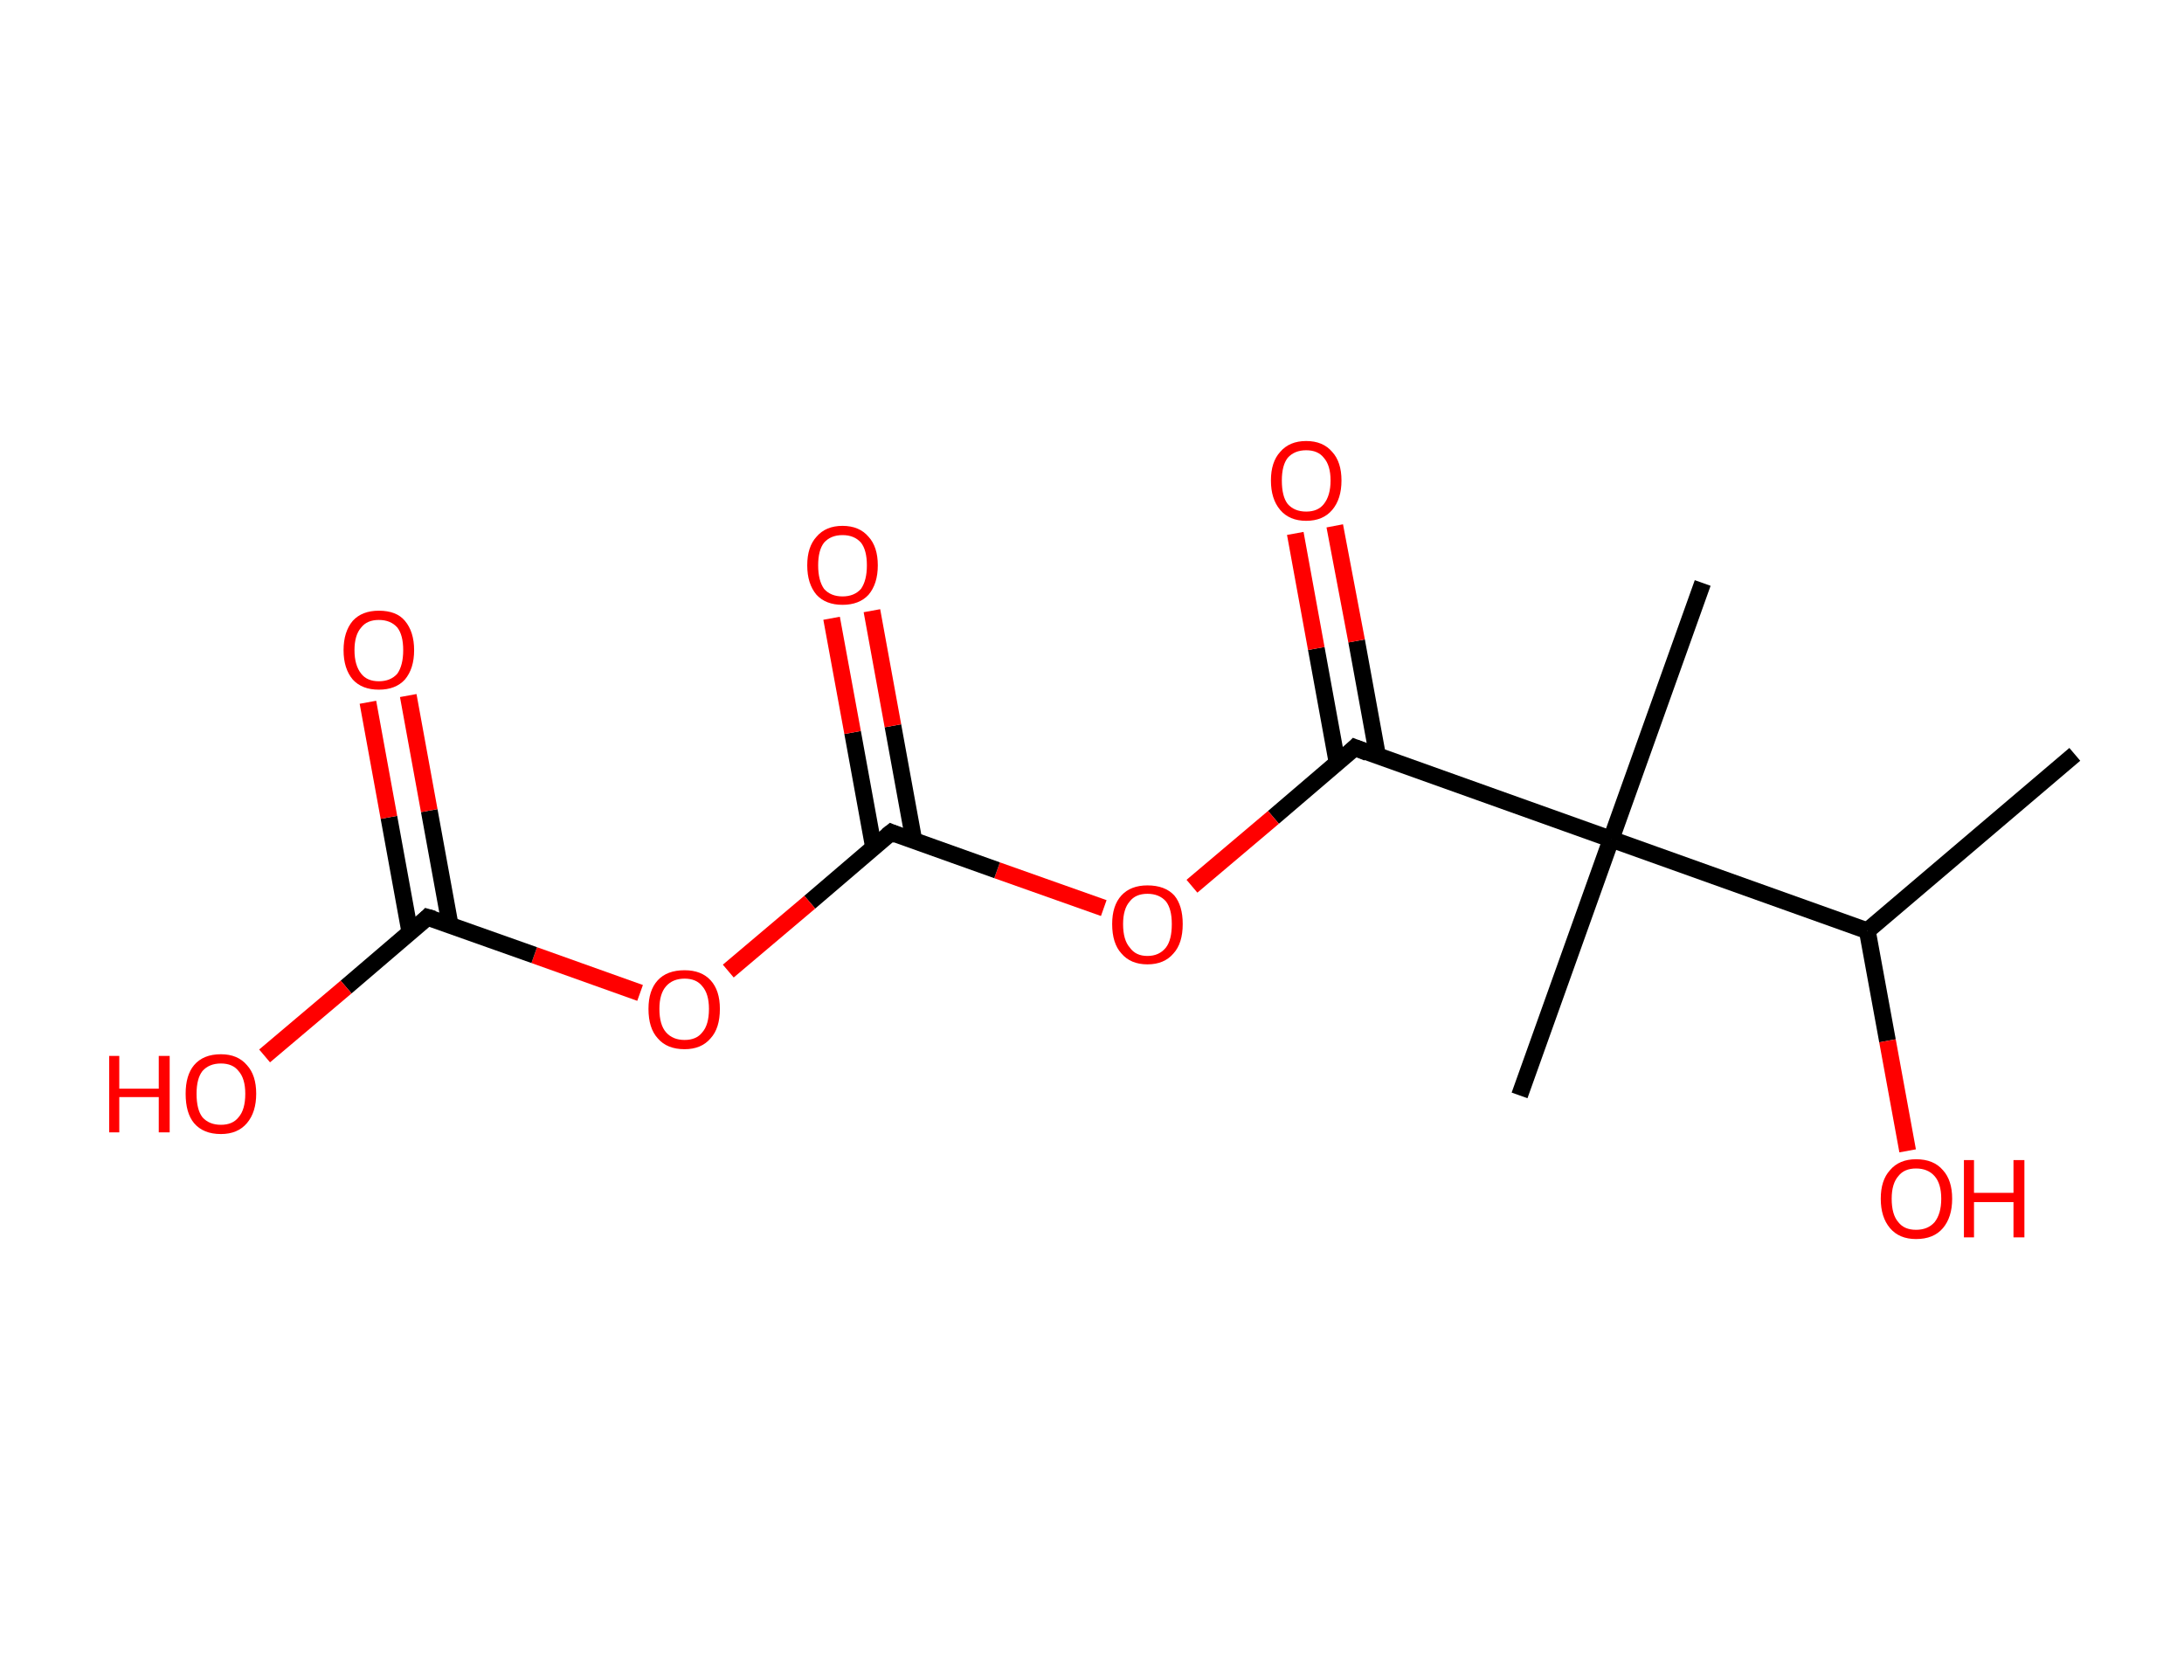 <?xml version='1.0' encoding='ASCII' standalone='yes'?>
<svg xmlns="http://www.w3.org/2000/svg" xmlns:rdkit="http://www.rdkit.org/xml" xmlns:xlink="http://www.w3.org/1999/xlink" version="1.1" baseProfile="full" xml:space="preserve" width="260px" height="200px" viewBox="0 0 260 200">
<!-- END OF HEADER -->
<rect style="opacity:1.0;fill:#FFFFFF;stroke:none" width="260.0" height="200.0" x="0.0" y="0.0"> </rect>
<path class="bond-0 atom-0 atom-1" d="M 247.0,89.8 L 222.3,110.8" style="fill:none;fill-rule:evenodd;stroke:#000000;stroke-width:2.0px;stroke-linecap:butt;stroke-linejoin:miter;stroke-opacity:1"/>
<path class="bond-1 atom-1 atom-2" d="M 222.3,110.8 L 224.7,123.9" style="fill:none;fill-rule:evenodd;stroke:#000000;stroke-width:2.0px;stroke-linecap:butt;stroke-linejoin:miter;stroke-opacity:1"/>
<path class="bond-1 atom-1 atom-2" d="M 224.7,123.9 L 227.1,137.0" style="fill:none;fill-rule:evenodd;stroke:#FF0000;stroke-width:2.0px;stroke-linecap:butt;stroke-linejoin:miter;stroke-opacity:1"/>
<path class="bond-2 atom-1 atom-3" d="M 222.3,110.8 L 191.8,99.9" style="fill:none;fill-rule:evenodd;stroke:#000000;stroke-width:2.0px;stroke-linecap:butt;stroke-linejoin:miter;stroke-opacity:1"/>
<path class="bond-3 atom-3 atom-4" d="M 191.8,99.9 L 202.7,69.4" style="fill:none;fill-rule:evenodd;stroke:#000000;stroke-width:2.0px;stroke-linecap:butt;stroke-linejoin:miter;stroke-opacity:1"/>
<path class="bond-4 atom-3 atom-5" d="M 191.8,99.9 L 180.9,130.4" style="fill:none;fill-rule:evenodd;stroke:#000000;stroke-width:2.0px;stroke-linecap:butt;stroke-linejoin:miter;stroke-opacity:1"/>
<path class="bond-5 atom-3 atom-6" d="M 191.8,99.9 L 161.3,89.0" style="fill:none;fill-rule:evenodd;stroke:#000000;stroke-width:2.0px;stroke-linecap:butt;stroke-linejoin:miter;stroke-opacity:1"/>
<path class="bond-6 atom-6 atom-7" d="M 164.0,90.0 L 161.5,76.3" style="fill:none;fill-rule:evenodd;stroke:#000000;stroke-width:2.0px;stroke-linecap:butt;stroke-linejoin:miter;stroke-opacity:1"/>
<path class="bond-6 atom-6 atom-7" d="M 161.5,76.3 L 158.9,62.6" style="fill:none;fill-rule:evenodd;stroke:#FF0000;stroke-width:2.0px;stroke-linecap:butt;stroke-linejoin:miter;stroke-opacity:1"/>
<path class="bond-6 atom-6 atom-7" d="M 159.2,90.9 L 156.7,77.2" style="fill:none;fill-rule:evenodd;stroke:#000000;stroke-width:2.0px;stroke-linecap:butt;stroke-linejoin:miter;stroke-opacity:1"/>
<path class="bond-6 atom-6 atom-7" d="M 156.7,77.2 L 154.2,63.5" style="fill:none;fill-rule:evenodd;stroke:#FF0000;stroke-width:2.0px;stroke-linecap:butt;stroke-linejoin:miter;stroke-opacity:1"/>
<path class="bond-7 atom-6 atom-8" d="M 161.3,89.0 L 151.6,97.3" style="fill:none;fill-rule:evenodd;stroke:#000000;stroke-width:2.0px;stroke-linecap:butt;stroke-linejoin:miter;stroke-opacity:1"/>
<path class="bond-7 atom-6 atom-8" d="M 151.6,97.3 L 141.9,105.5" style="fill:none;fill-rule:evenodd;stroke:#FF0000;stroke-width:2.0px;stroke-linecap:butt;stroke-linejoin:miter;stroke-opacity:1"/>
<path class="bond-8 atom-8 atom-9" d="M 131.4,108.1 L 118.7,103.6" style="fill:none;fill-rule:evenodd;stroke:#FF0000;stroke-width:2.0px;stroke-linecap:butt;stroke-linejoin:miter;stroke-opacity:1"/>
<path class="bond-8 atom-8 atom-9" d="M 118.7,103.6 L 106.1,99.1" style="fill:none;fill-rule:evenodd;stroke:#000000;stroke-width:2.0px;stroke-linecap:butt;stroke-linejoin:miter;stroke-opacity:1"/>
<path class="bond-9 atom-9 atom-10" d="M 108.8,100.1 L 106.3,86.4" style="fill:none;fill-rule:evenodd;stroke:#000000;stroke-width:2.0px;stroke-linecap:butt;stroke-linejoin:miter;stroke-opacity:1"/>
<path class="bond-9 atom-9 atom-10" d="M 106.3,86.4 L 103.8,72.7" style="fill:none;fill-rule:evenodd;stroke:#FF0000;stroke-width:2.0px;stroke-linecap:butt;stroke-linejoin:miter;stroke-opacity:1"/>
<path class="bond-9 atom-9 atom-10" d="M 104.0,100.9 L 101.5,87.2" style="fill:none;fill-rule:evenodd;stroke:#000000;stroke-width:2.0px;stroke-linecap:butt;stroke-linejoin:miter;stroke-opacity:1"/>
<path class="bond-9 atom-9 atom-10" d="M 101.5,87.2 L 99.0,73.6" style="fill:none;fill-rule:evenodd;stroke:#FF0000;stroke-width:2.0px;stroke-linecap:butt;stroke-linejoin:miter;stroke-opacity:1"/>
<path class="bond-10 atom-9 atom-11" d="M 106.1,99.1 L 96.4,107.4" style="fill:none;fill-rule:evenodd;stroke:#000000;stroke-width:2.0px;stroke-linecap:butt;stroke-linejoin:miter;stroke-opacity:1"/>
<path class="bond-10 atom-9 atom-11" d="M 96.4,107.4 L 86.7,115.6" style="fill:none;fill-rule:evenodd;stroke:#FF0000;stroke-width:2.0px;stroke-linecap:butt;stroke-linejoin:miter;stroke-opacity:1"/>
<path class="bond-11 atom-11 atom-12" d="M 76.2,118.2 L 63.6,113.7" style="fill:none;fill-rule:evenodd;stroke:#FF0000;stroke-width:2.0px;stroke-linecap:butt;stroke-linejoin:miter;stroke-opacity:1"/>
<path class="bond-11 atom-11 atom-12" d="M 63.6,113.7 L 50.9,109.2" style="fill:none;fill-rule:evenodd;stroke:#000000;stroke-width:2.0px;stroke-linecap:butt;stroke-linejoin:miter;stroke-opacity:1"/>
<path class="bond-12 atom-12 atom-13" d="M 53.6,110.2 L 51.1,96.5" style="fill:none;fill-rule:evenodd;stroke:#000000;stroke-width:2.0px;stroke-linecap:butt;stroke-linejoin:miter;stroke-opacity:1"/>
<path class="bond-12 atom-12 atom-13" d="M 51.1,96.5 L 48.6,82.8" style="fill:none;fill-rule:evenodd;stroke:#FF0000;stroke-width:2.0px;stroke-linecap:butt;stroke-linejoin:miter;stroke-opacity:1"/>
<path class="bond-12 atom-12 atom-13" d="M 48.8,111.0 L 46.3,97.3" style="fill:none;fill-rule:evenodd;stroke:#000000;stroke-width:2.0px;stroke-linecap:butt;stroke-linejoin:miter;stroke-opacity:1"/>
<path class="bond-12 atom-12 atom-13" d="M 46.3,97.3 L 43.8,83.6" style="fill:none;fill-rule:evenodd;stroke:#FF0000;stroke-width:2.0px;stroke-linecap:butt;stroke-linejoin:miter;stroke-opacity:1"/>
<path class="bond-13 atom-12 atom-14" d="M 50.9,109.2 L 41.2,117.5" style="fill:none;fill-rule:evenodd;stroke:#000000;stroke-width:2.0px;stroke-linecap:butt;stroke-linejoin:miter;stroke-opacity:1"/>
<path class="bond-13 atom-12 atom-14" d="M 41.2,117.5 L 31.5,125.7" style="fill:none;fill-rule:evenodd;stroke:#FF0000;stroke-width:2.0px;stroke-linecap:butt;stroke-linejoin:miter;stroke-opacity:1"/>
<path d="M 162.8,89.6 L 161.3,89.0 L 160.8,89.5" style="fill:none;stroke:#000000;stroke-width:2.0px;stroke-linecap:butt;stroke-linejoin:miter;stroke-opacity:1;"/>
<path d="M 106.8,99.4 L 106.1,99.1 L 105.6,99.5" style="fill:none;stroke:#000000;stroke-width:2.0px;stroke-linecap:butt;stroke-linejoin:miter;stroke-opacity:1;"/>
<path d="M 51.6,109.4 L 50.9,109.2 L 50.5,109.6" style="fill:none;stroke:#000000;stroke-width:2.0px;stroke-linecap:butt;stroke-linejoin:miter;stroke-opacity:1;"/>
<path class="atom-2" d="M 223.9 142.7 Q 223.9 140.5, 225.0 139.3 Q 226.1 138.0, 228.1 138.0 Q 230.2 138.0, 231.3 139.3 Q 232.4 140.5, 232.4 142.7 Q 232.4 144.9, 231.3 146.2 Q 230.2 147.5, 228.1 147.5 Q 226.1 147.5, 225.0 146.2 Q 223.9 144.9, 223.9 142.7 M 228.1 146.4 Q 229.5 146.4, 230.3 145.5 Q 231.1 144.5, 231.1 142.7 Q 231.1 140.9, 230.3 140.0 Q 229.5 139.1, 228.1 139.1 Q 226.7 139.1, 226.0 140.0 Q 225.2 140.9, 225.2 142.7 Q 225.2 144.6, 226.0 145.5 Q 226.7 146.4, 228.1 146.4 " fill="#FF0000"/>
<path class="atom-2" d="M 233.8 138.1 L 235.0 138.1 L 235.0 142.0 L 239.7 142.0 L 239.7 138.1 L 241.0 138.1 L 241.0 147.3 L 239.7 147.3 L 239.7 143.1 L 235.0 143.1 L 235.0 147.3 L 233.8 147.3 L 233.8 138.1 " fill="#FF0000"/>
<path class="atom-7" d="M 151.3 57.2 Q 151.3 55.0, 152.4 53.8 Q 153.5 52.5, 155.5 52.5 Q 157.5 52.5, 158.6 53.8 Q 159.7 55.0, 159.7 57.2 Q 159.7 59.4, 158.6 60.7 Q 157.5 62.0, 155.5 62.0 Q 153.5 62.0, 152.4 60.7 Q 151.3 59.4, 151.3 57.2 M 155.5 60.9 Q 156.9 60.9, 157.6 60.0 Q 158.4 59.0, 158.4 57.2 Q 158.4 55.4, 157.6 54.5 Q 156.9 53.6, 155.5 53.6 Q 154.1 53.6, 153.3 54.5 Q 152.6 55.4, 152.6 57.2 Q 152.6 59.1, 153.3 60.0 Q 154.1 60.9, 155.5 60.9 " fill="#FF0000"/>
<path class="atom-8" d="M 132.4 110.0 Q 132.4 107.8, 133.5 106.6 Q 134.6 105.4, 136.6 105.4 Q 138.7 105.4, 139.8 106.6 Q 140.8 107.8, 140.8 110.0 Q 140.8 112.3, 139.7 113.5 Q 138.6 114.8, 136.6 114.8 Q 134.6 114.8, 133.5 113.5 Q 132.4 112.3, 132.4 110.0 M 136.6 113.8 Q 138.0 113.8, 138.8 112.8 Q 139.5 111.9, 139.5 110.0 Q 139.5 108.2, 138.8 107.3 Q 138.0 106.4, 136.6 106.4 Q 135.2 106.4, 134.5 107.3 Q 133.7 108.2, 133.7 110.0 Q 133.7 111.9, 134.5 112.8 Q 135.2 113.8, 136.6 113.8 " fill="#FF0000"/>
<path class="atom-10" d="M 96.1 67.3 Q 96.1 65.1, 97.2 63.9 Q 98.3 62.6, 100.3 62.6 Q 102.3 62.6, 103.4 63.9 Q 104.5 65.1, 104.5 67.3 Q 104.5 69.5, 103.4 70.8 Q 102.3 72.0, 100.3 72.0 Q 98.3 72.0, 97.2 70.8 Q 96.1 69.5, 96.1 67.3 M 100.3 71.0 Q 101.7 71.0, 102.5 70.1 Q 103.2 69.1, 103.2 67.3 Q 103.2 65.5, 102.5 64.6 Q 101.7 63.7, 100.3 63.7 Q 98.9 63.7, 98.1 64.6 Q 97.4 65.5, 97.4 67.3 Q 97.4 69.1, 98.1 70.1 Q 98.9 71.0, 100.3 71.0 " fill="#FF0000"/>
<path class="atom-11" d="M 77.2 120.1 Q 77.2 117.9, 78.3 116.7 Q 79.4 115.5, 81.5 115.5 Q 83.5 115.5, 84.6 116.7 Q 85.7 117.9, 85.7 120.1 Q 85.7 122.4, 84.6 123.6 Q 83.5 124.9, 81.5 124.9 Q 79.4 124.9, 78.3 123.6 Q 77.2 122.4, 77.2 120.1 M 81.5 123.8 Q 82.9 123.8, 83.6 122.9 Q 84.4 122.0, 84.4 120.1 Q 84.4 118.3, 83.6 117.4 Q 82.9 116.5, 81.5 116.5 Q 80.1 116.5, 79.3 117.4 Q 78.5 118.3, 78.5 120.1 Q 78.5 122.0, 79.3 122.9 Q 80.1 123.8, 81.5 123.8 " fill="#FF0000"/>
<path class="atom-13" d="M 40.9 77.4 Q 40.9 75.2, 42.0 73.9 Q 43.1 72.7, 45.1 72.7 Q 47.2 72.7, 48.2 73.9 Q 49.3 75.2, 49.3 77.4 Q 49.3 79.6, 48.2 80.9 Q 47.1 82.1, 45.1 82.1 Q 43.1 82.1, 42.0 80.9 Q 40.9 79.6, 40.9 77.4 M 45.1 81.1 Q 46.5 81.1, 47.3 80.2 Q 48.0 79.2, 48.0 77.4 Q 48.0 75.6, 47.3 74.7 Q 46.5 73.8, 45.1 73.8 Q 43.7 73.8, 43.0 74.7 Q 42.2 75.6, 42.2 77.4 Q 42.2 79.2, 43.0 80.2 Q 43.7 81.1, 45.1 81.1 " fill="#FF0000"/>
<path class="atom-14" d="M 13.0 125.7 L 14.2 125.7 L 14.2 129.6 L 18.9 129.6 L 18.9 125.7 L 20.2 125.7 L 20.2 134.8 L 18.9 134.8 L 18.9 130.6 L 14.2 130.6 L 14.2 134.8 L 13.0 134.8 L 13.0 125.7 " fill="#FF0000"/>
<path class="atom-14" d="M 22.1 130.2 Q 22.1 128.0, 23.1 126.8 Q 24.2 125.5, 26.3 125.5 Q 28.3 125.5, 29.4 126.8 Q 30.5 128.0, 30.5 130.2 Q 30.5 132.4, 29.4 133.7 Q 28.3 135.0, 26.3 135.0 Q 24.2 135.0, 23.1 133.7 Q 22.1 132.5, 22.1 130.2 M 26.3 133.9 Q 27.7 133.9, 28.4 133.0 Q 29.2 132.1, 29.2 130.2 Q 29.2 128.4, 28.4 127.5 Q 27.7 126.6, 26.3 126.6 Q 24.9 126.6, 24.1 127.5 Q 23.4 128.4, 23.4 130.2 Q 23.4 132.1, 24.1 133.0 Q 24.9 133.9, 26.3 133.9 " fill="#FF0000"/>
</svg>
